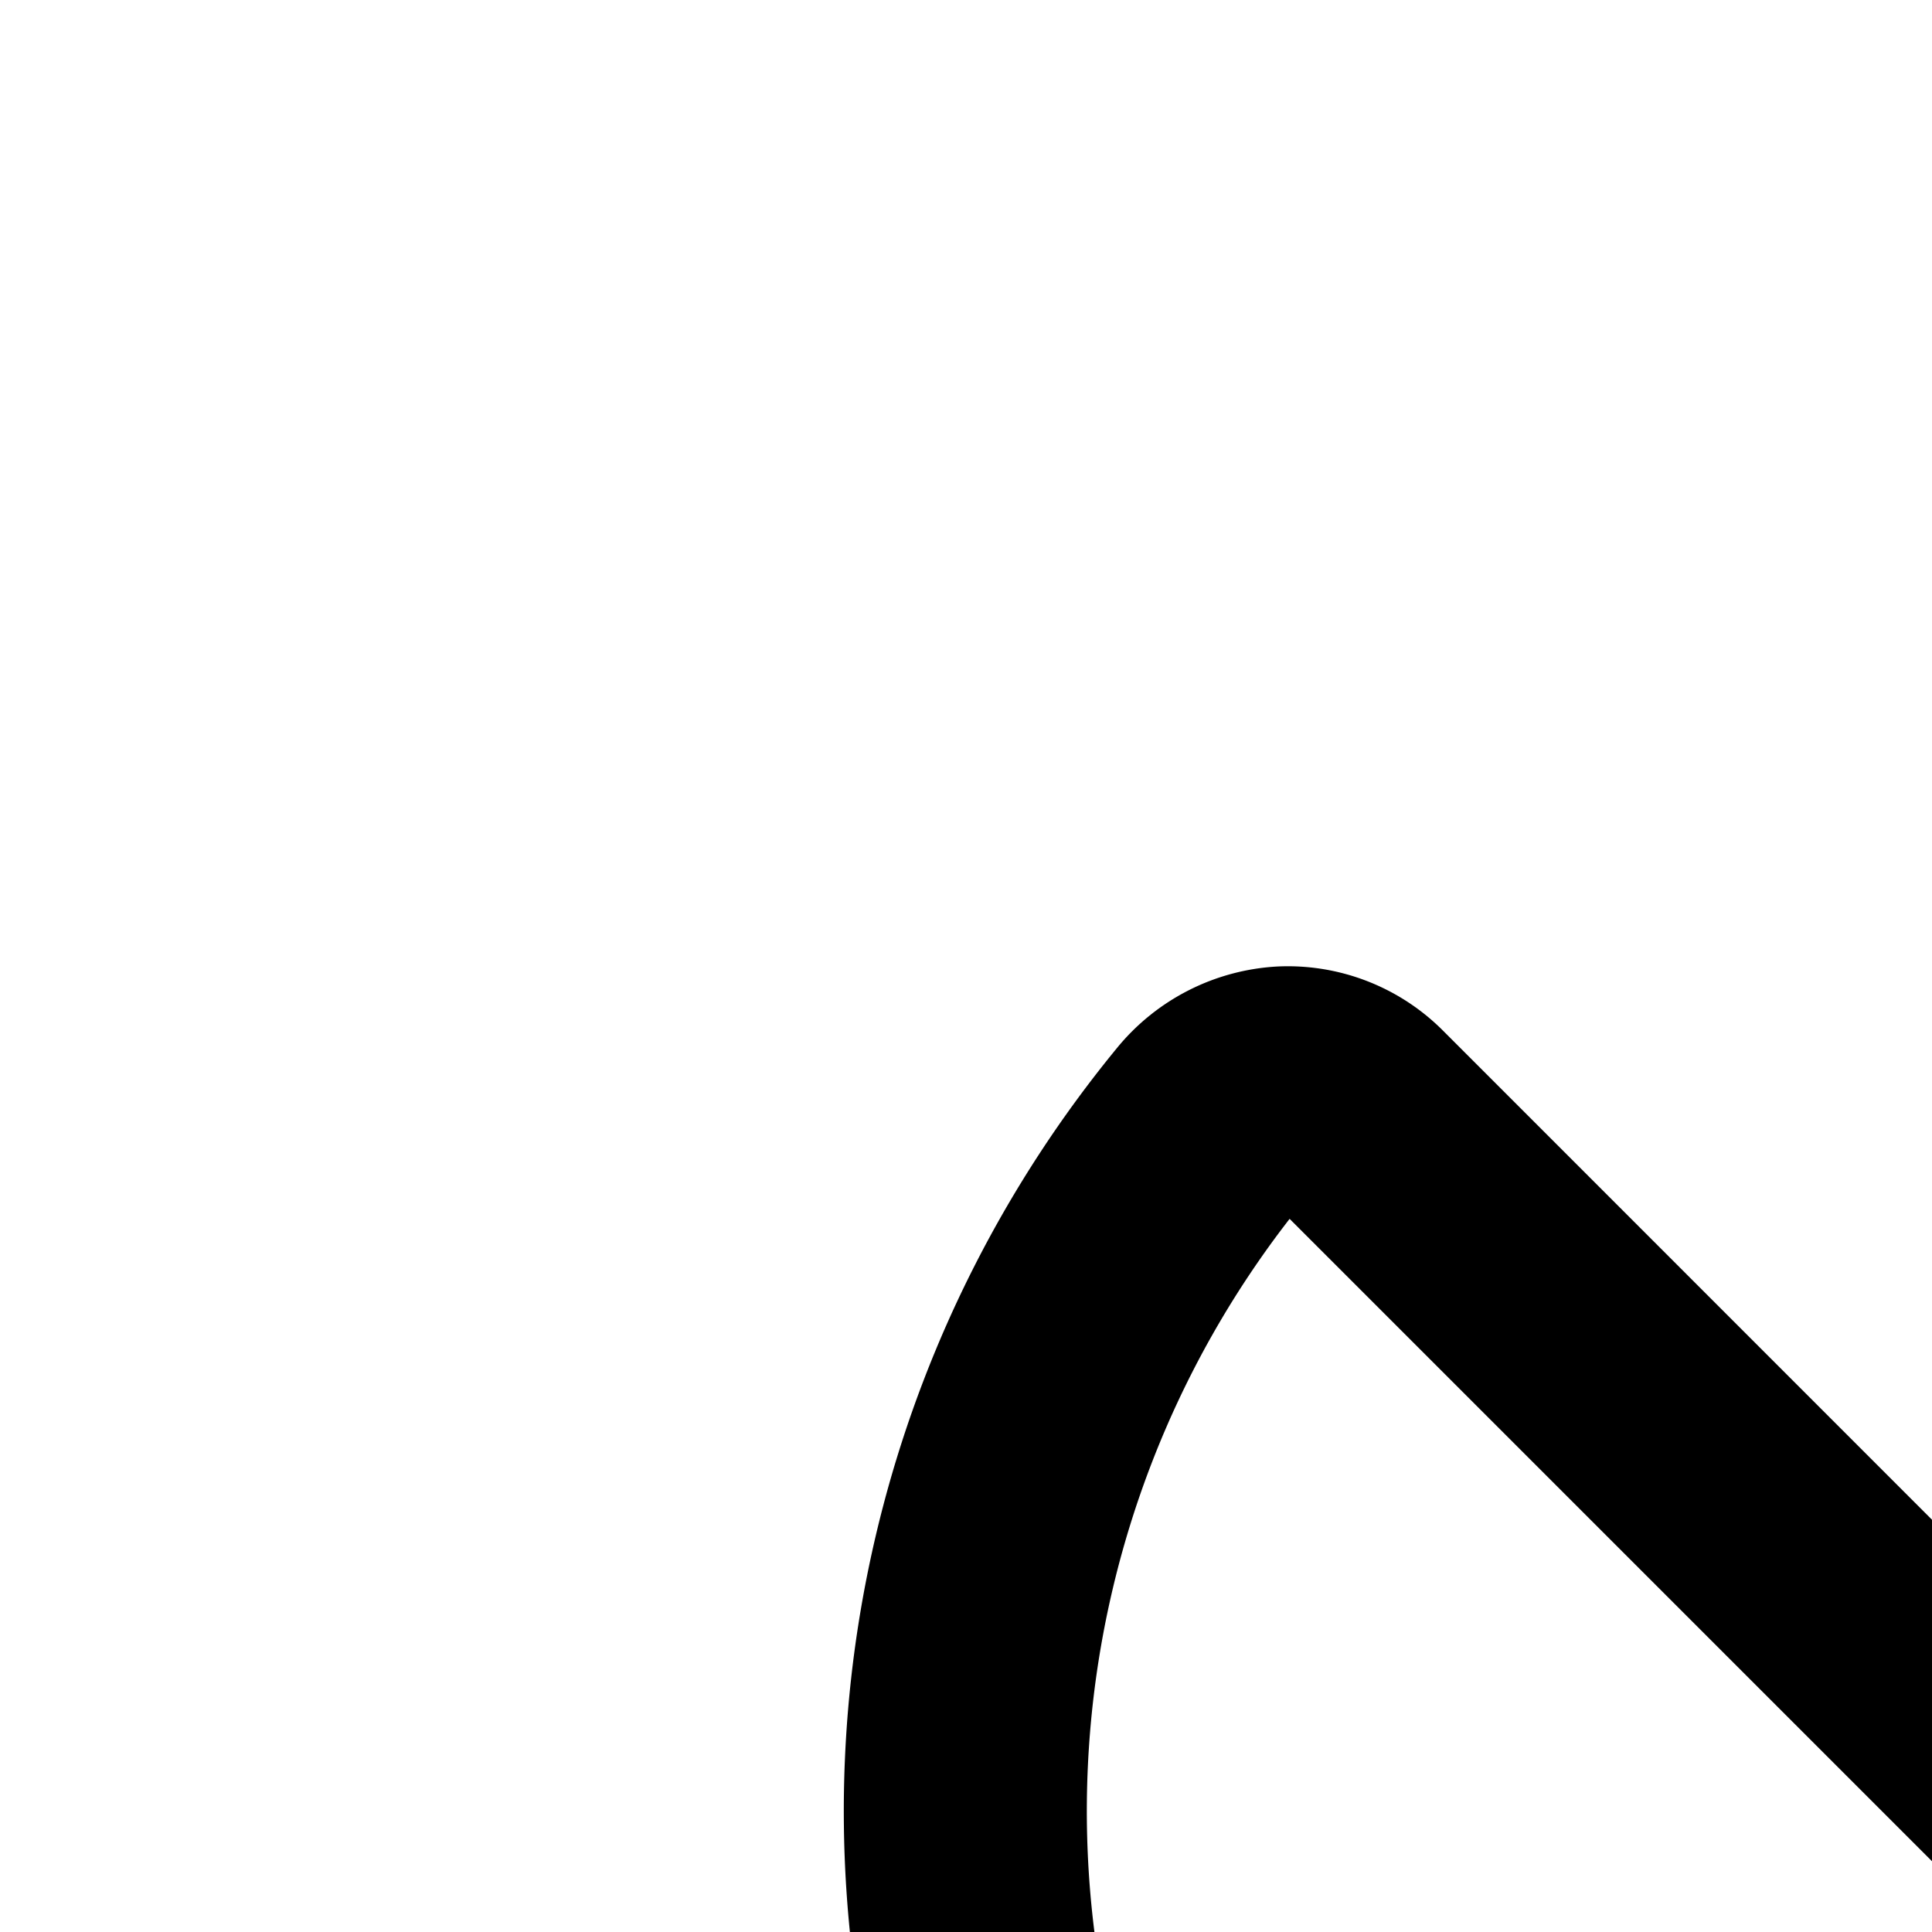 <svg xmlns="http://www.w3.org/2000/svg" viewBox="0 0 16 16"><path d="M30,14H28A10.011,10.011,0,0,0,18,4V2A12.014,12.014,0,0,1,30,14Z"/><path d="M26 14H24a6.007 6.007 0 00-6-6V6A8.009 8.009 0 0126 14zM16 28V24.96a9.912 9.912 0 007.318-2.208 1.848 1.848 0 00.678-1.334 1.8 1.8 0 00-.524-1.36L18.414 15 21 12.414 19.586 11 17 13.586 11.942 8.527a1.815 1.815 0 00-1.36-.523 1.845 1.845 0 00-1.334.678 9.957 9.957 0 00-.513 11.95L6.279 28H2v2H30V28zM10.68 10.094L21.906 21.32A8.001 8.001 0 0110.68 10.094zM14 28H8.387l1.876-5.627A9.989 9.989 0 0014 24.544z"/></svg>